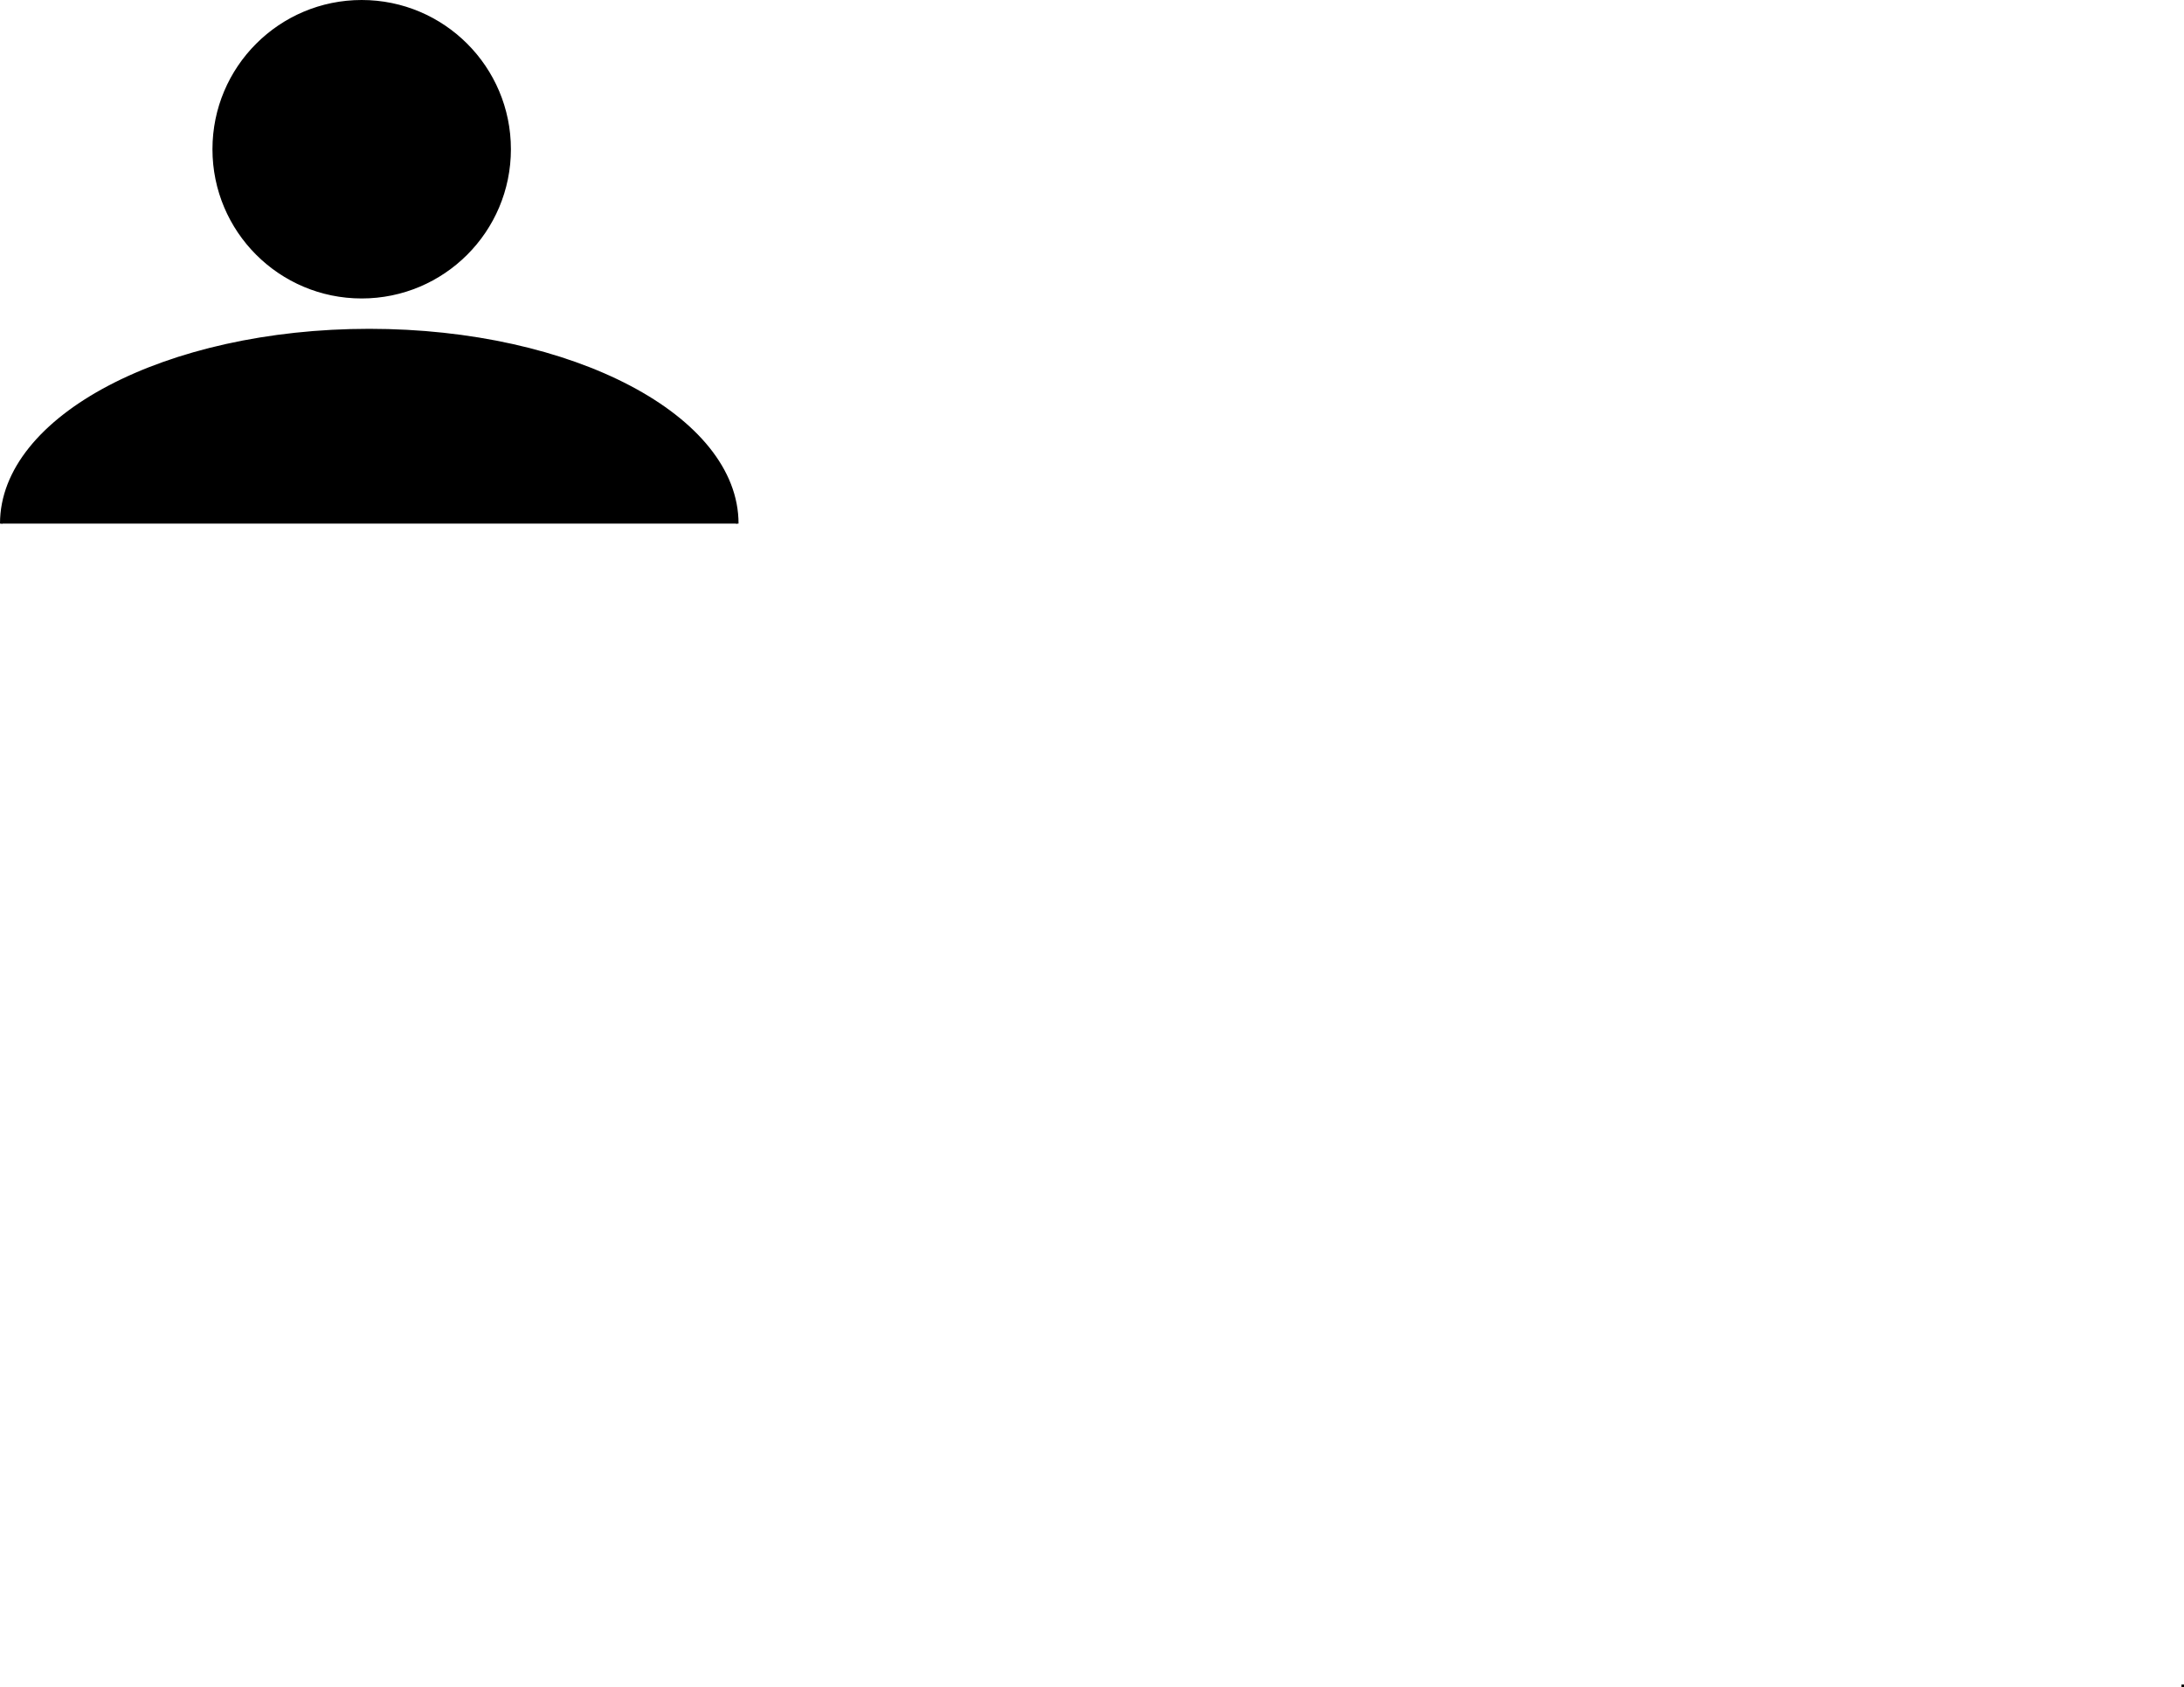 <?xml version="1.0" encoding="UTF-8"?>
<svg id="Layer_1" data-name="Layer 1" xmlns="http://www.w3.org/2000/svg" viewBox="0 0 863.5 667">
  <defs>
    <style>
      .cls-1 {
        fill: none;
      }

      .cls-1, .cls-2 {
        stroke: #000;
        stroke-miterlimit: 10;
      }
    </style>
  </defs>
  <line class="cls-1" x1="862.5" y1="666.5" x2="863.5" y2="666.5"/>
  <circle class="cls-2" cx="143" cy="59" r="58.5"/>
  <path class="cls-2" d="m.5,207c0-42.25,65.14-76.5,145.5-76.5s145.5,34.25,145.5,76.5"/>
</svg>